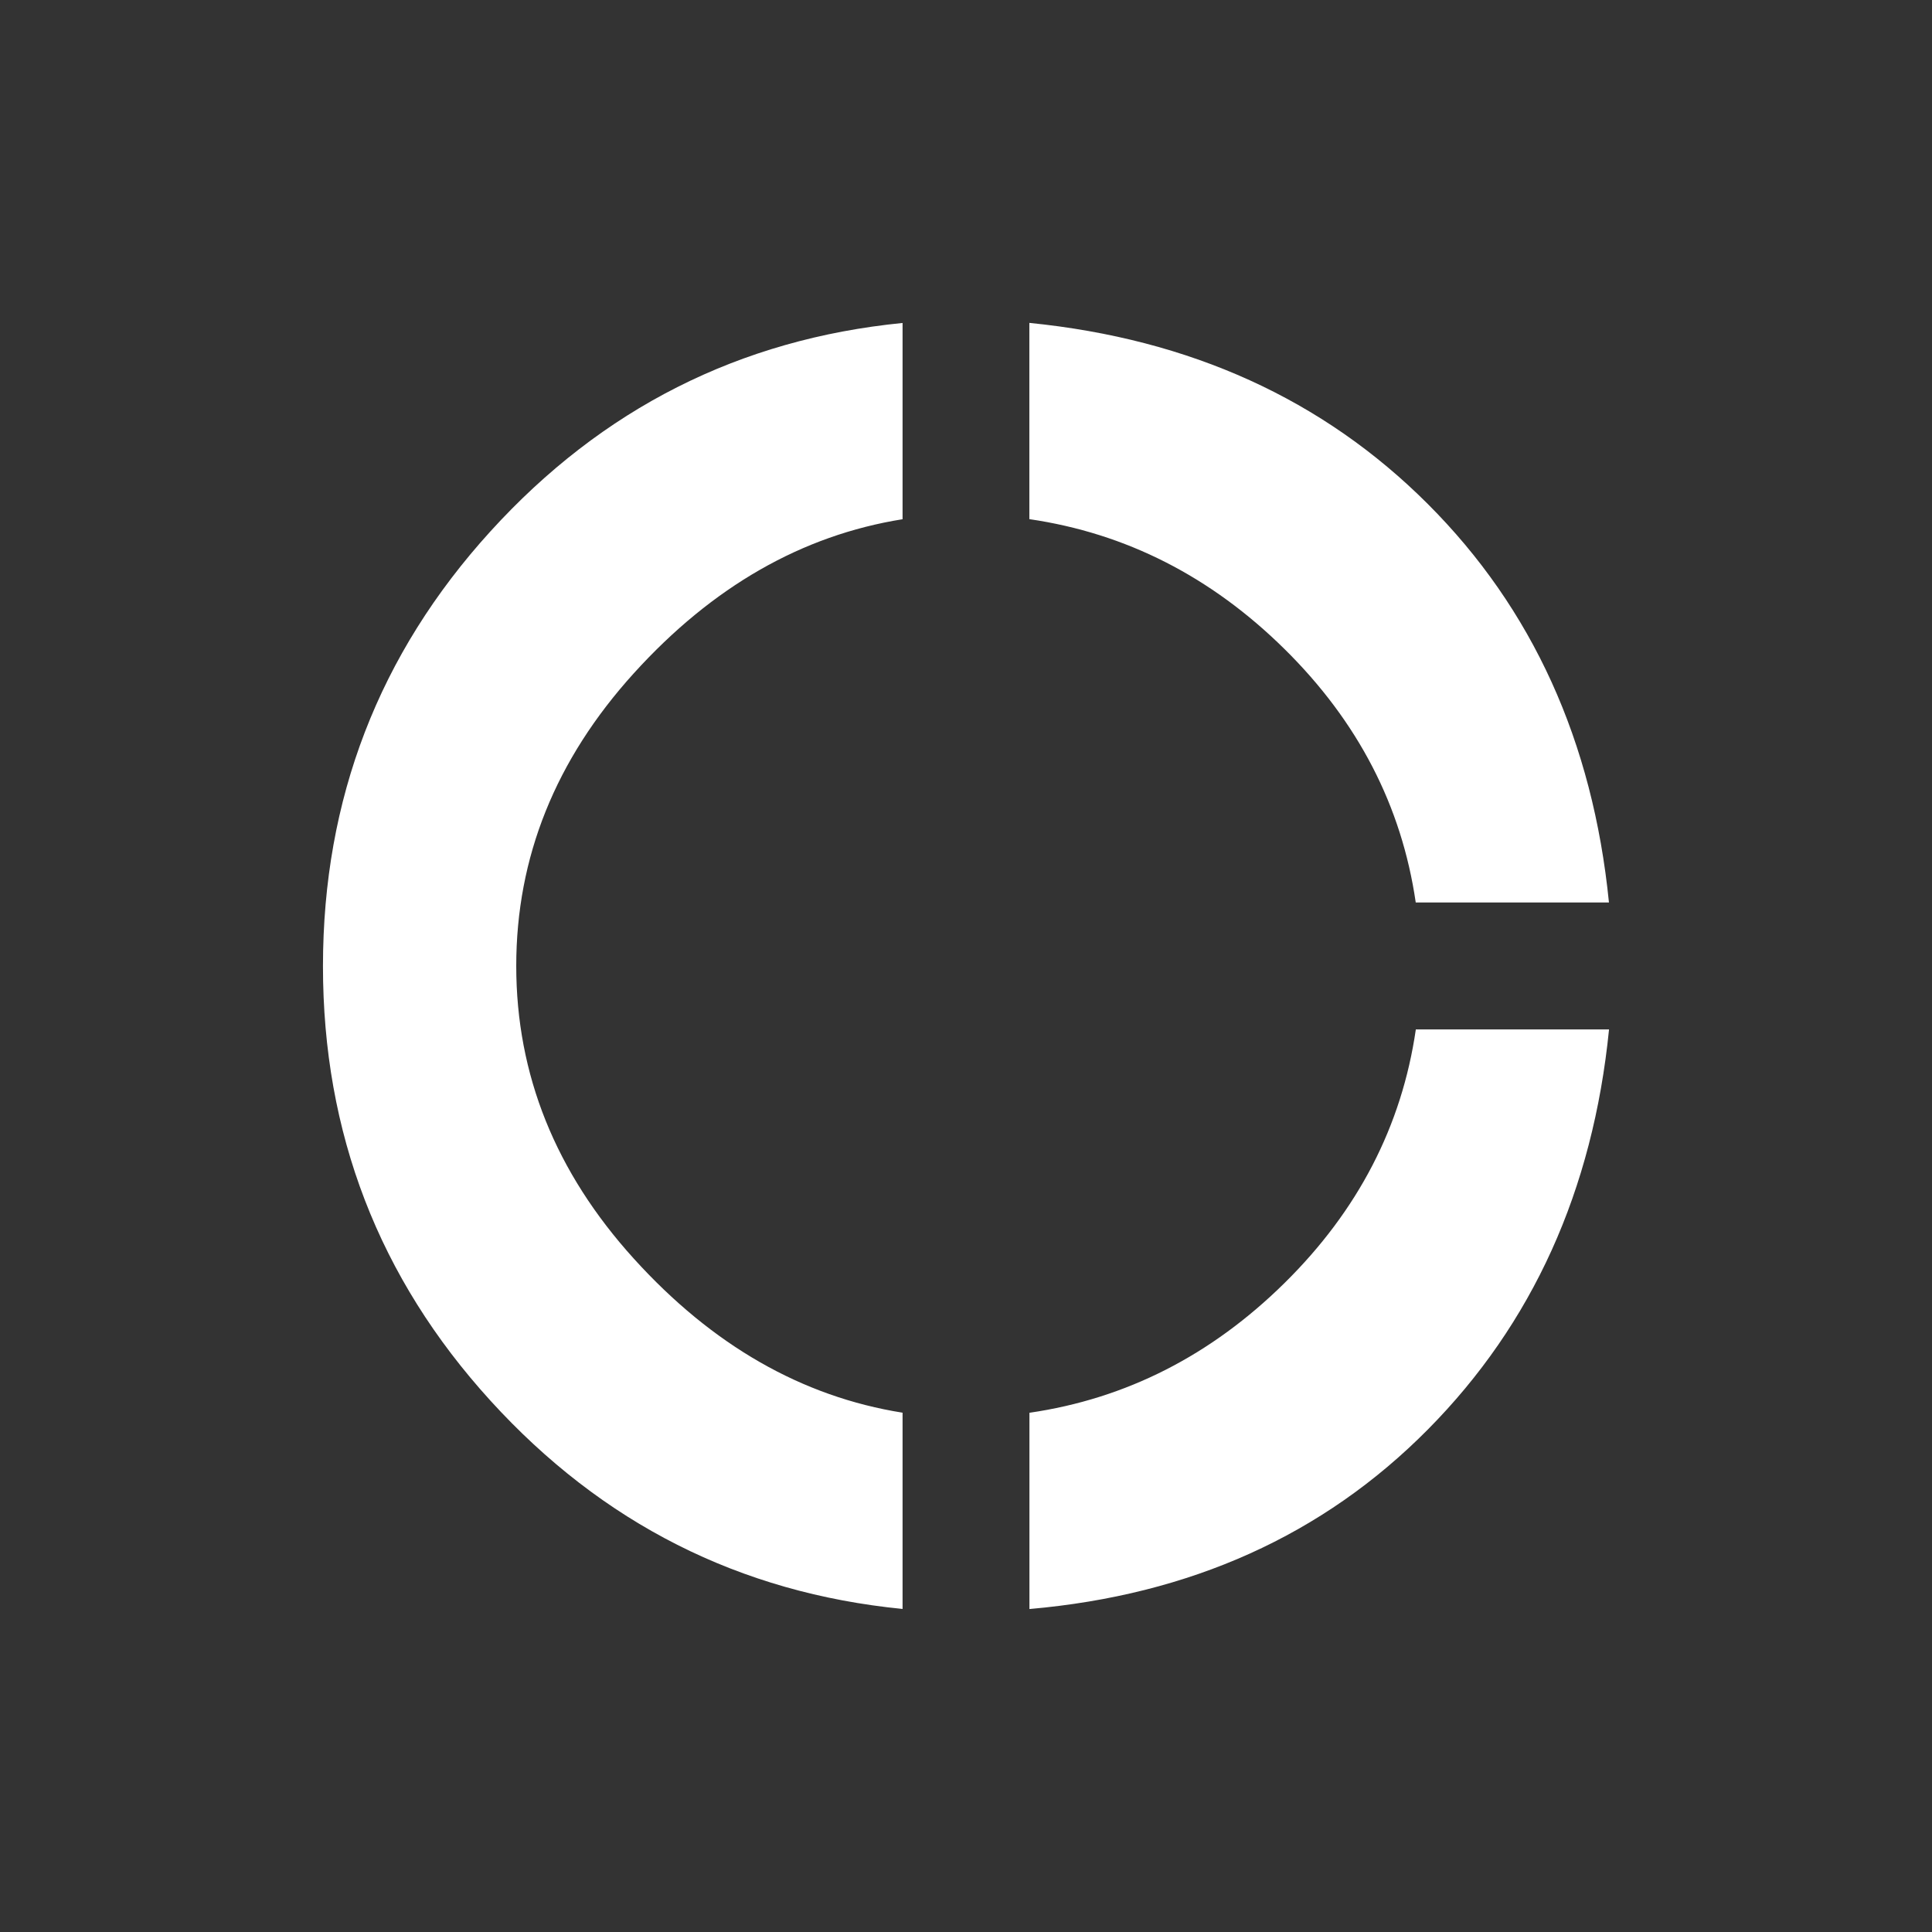 <!-- Generated by IcoMoon.io -->
<svg version="1.1" xmlns="http://www.w3.org/2000/svg" width="24" height="24" viewBox="0 0 24 24">
<rect x="0" y="0" width="24" height="24" fill="#333333" stroke="none"/>
<title>donut_large</title>
<path fill="#fff" d="M12.788 17.55q1.8-0.262 3.169-1.612t1.631-3.15h2.4q-0.3 3-2.25 4.969t-4.95 2.231v-2.438zM17.587 11.212q-0.262-1.8-1.631-3.15t-3.169-1.613v-2.438q3 0.3 4.95 2.25t2.25 4.95h-2.4zM11.212 6.45q-1.875 0.3-3.337 1.912t-1.462 3.637 1.462 3.638 3.337 1.912v2.438q-3.037-0.3-5.119-2.587t-2.081-5.4 2.081-5.4 5.119-2.588v2.438z"></path>
</svg>
